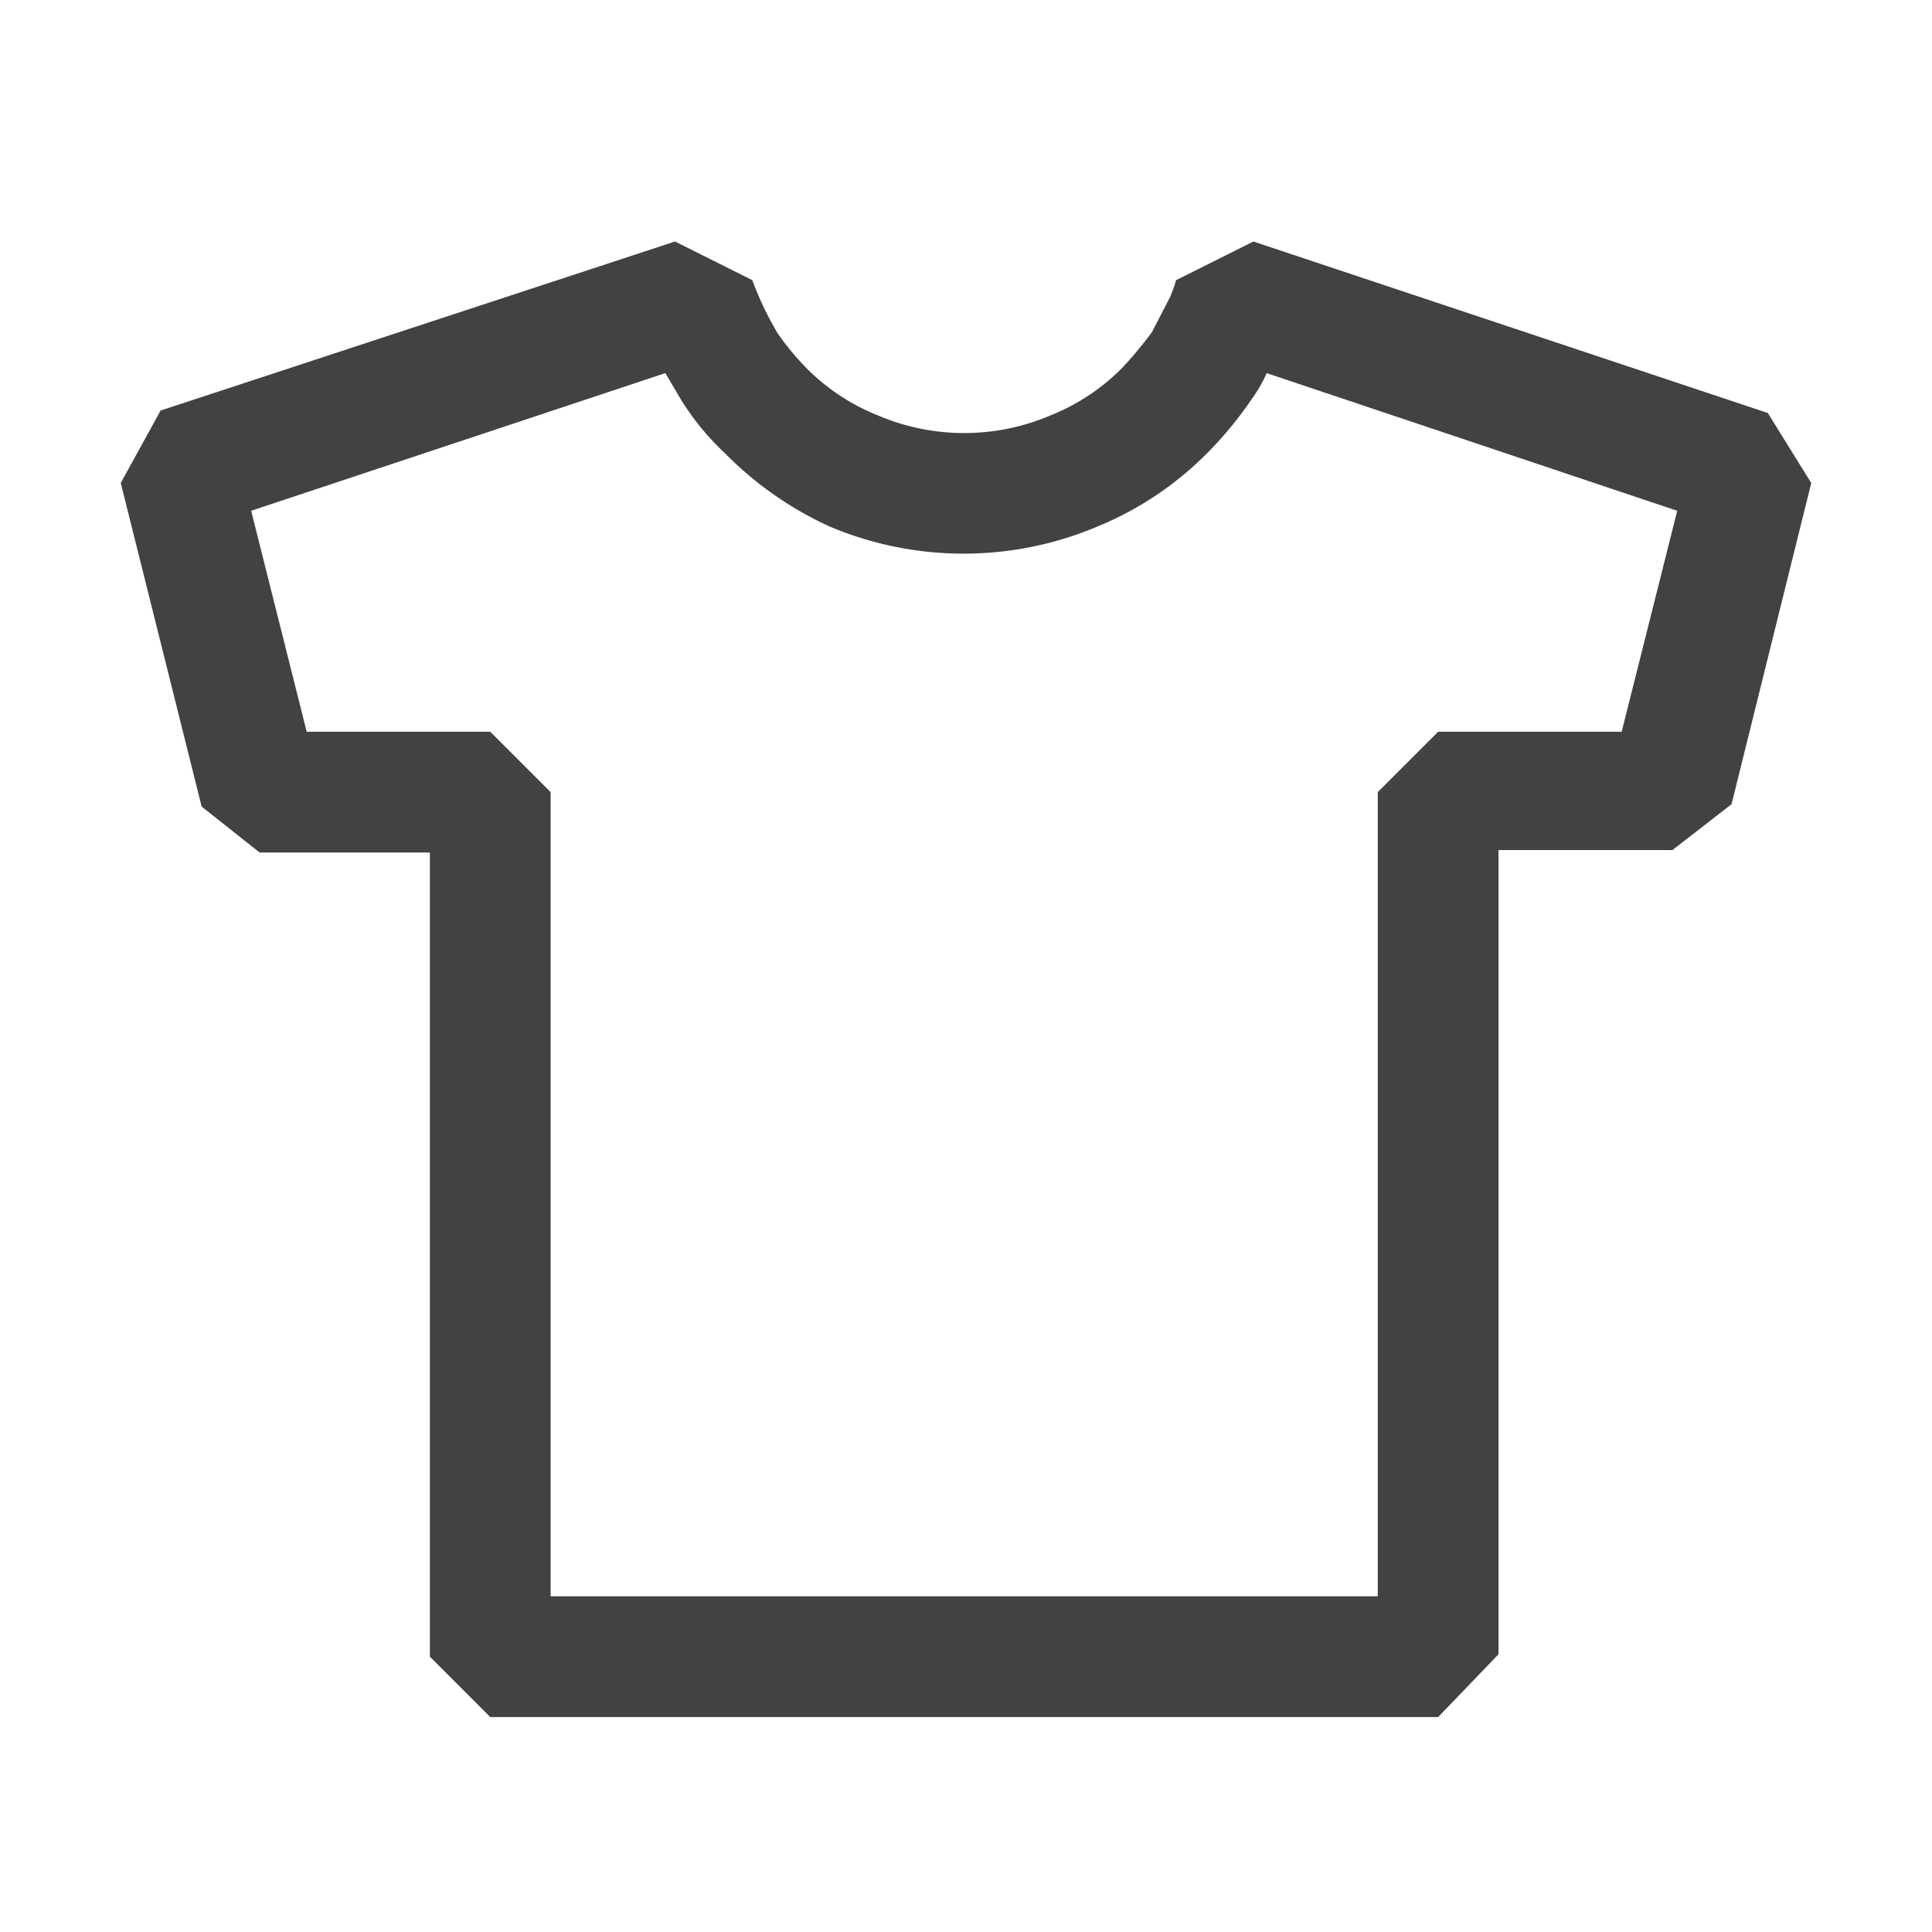 <svg width="16" height="16" viewBox="0 0 16 16" xmlns="http://www.w3.org/2000/svg" fill="#424242"><path d="M11.91 14.22H4.06l-.5-.5V7.06H2.15l-.48-.38L1 4l.33-.6L5.59 2l.64.32a2.7 2.7 0 0 0 .21.44c.071.103.152.2.24.29.168.169.369.302.59.39a1.82 1.82 0 0 0 1.43 0 1.74 1.74 0 0 0 .59-.39c.09-.095.173-.195.25-.3l.15-.29a1.21 1.21 0 0 0 .05-.14l.64-.32 4.26 1.42L15 4l-.66 2.66-.49.38h-1.44v6.66l-.5.52zm-7.35-1h6.85V6.56l.5-.5h1.52l.46-1.83-3.4-1.14a1.132 1.132 0 0 1-.12.21c-.11.161-.233.312-.37.45a2.75 2.75 0 0 1-.91.61 2.85 2.85 0 0 1-2.22 0A2.92 2.92 0 0 1 6 3.75a2.17 2.17 0 0 1-.36-.44l-.13-.22-3.43 1.14.46 1.83h1.52l.5.5v6.66z"/></svg>